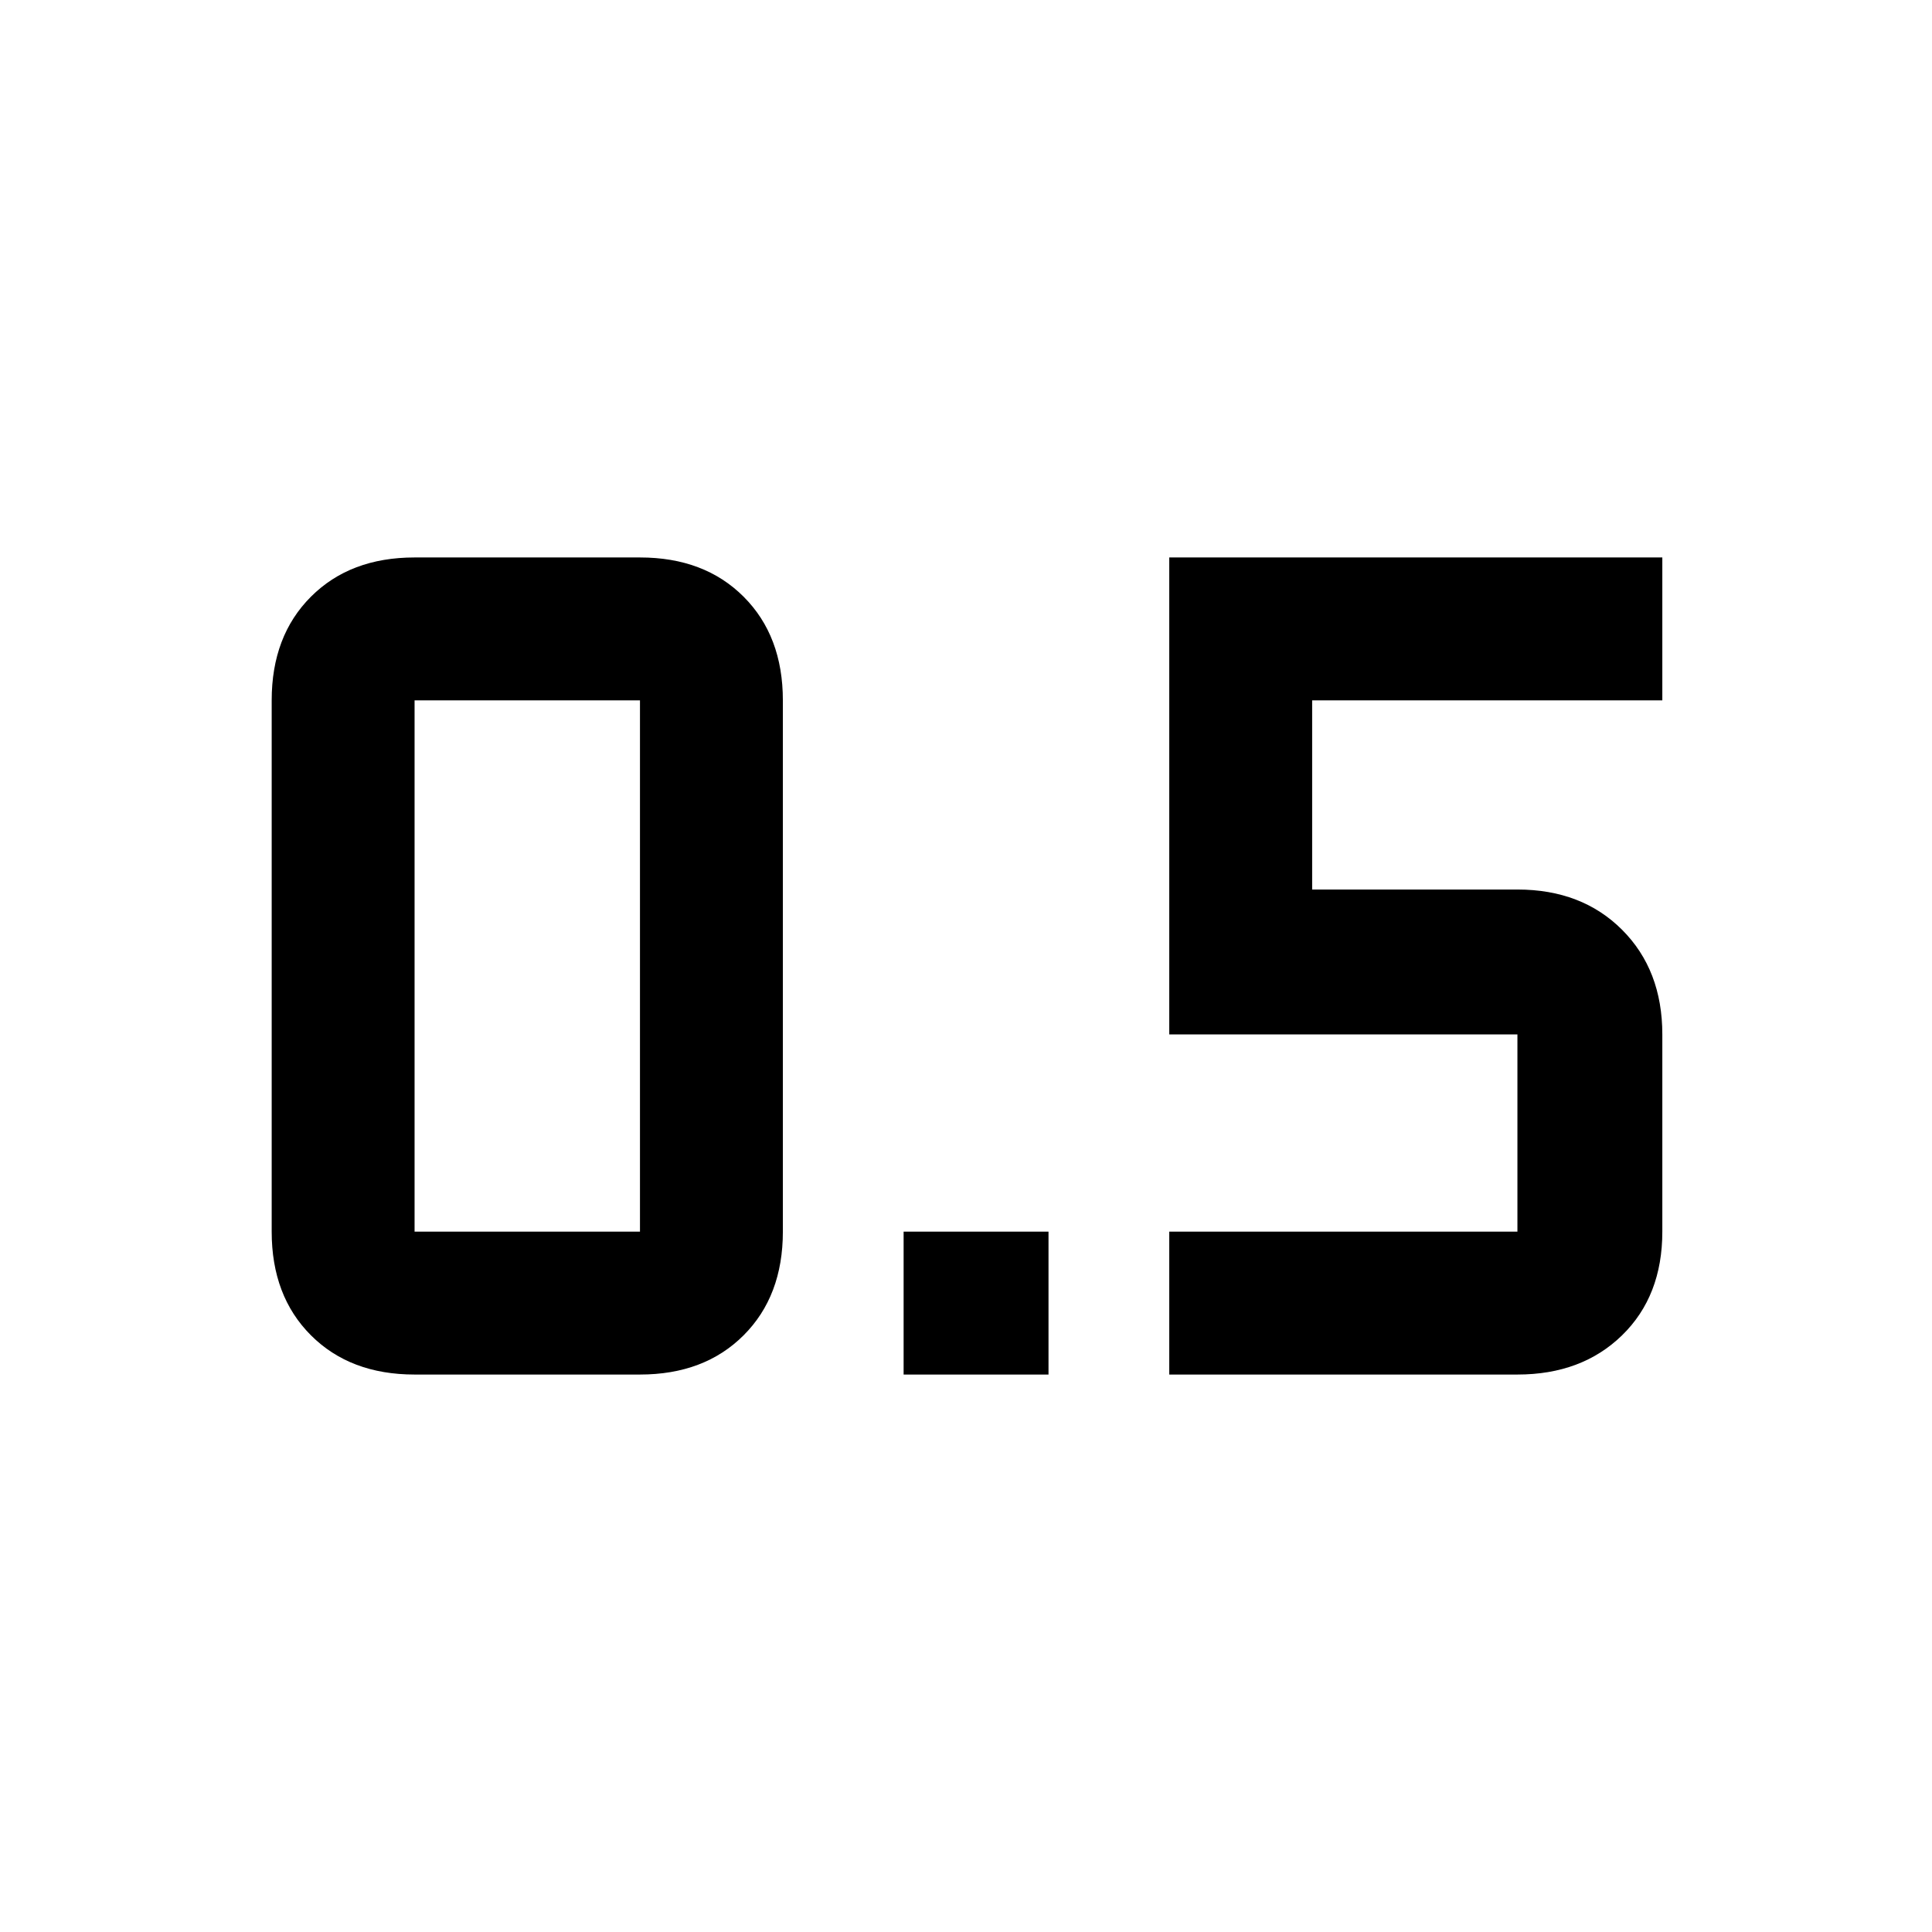 <svg xmlns="http://www.w3.org/2000/svg" width="48" height="48" viewBox="0 -960 960 960"><path d="M449-277v-71h72v71h-72Zm132 0v-71h173v-98H581v-237h245v71H652v94h102q32 0 52 20t20 52v98q0 32-20 51.5T754-277H581Zm-375 0h112q32 0 51.5-19.5T389-348v-264q0-32-19.5-51.5T318-683H206q-32 0-51.5 19.5T135-612v264q0 32 19.5 51.5T206-277Zm0-335h112v264H206v-264Z"/></svg>